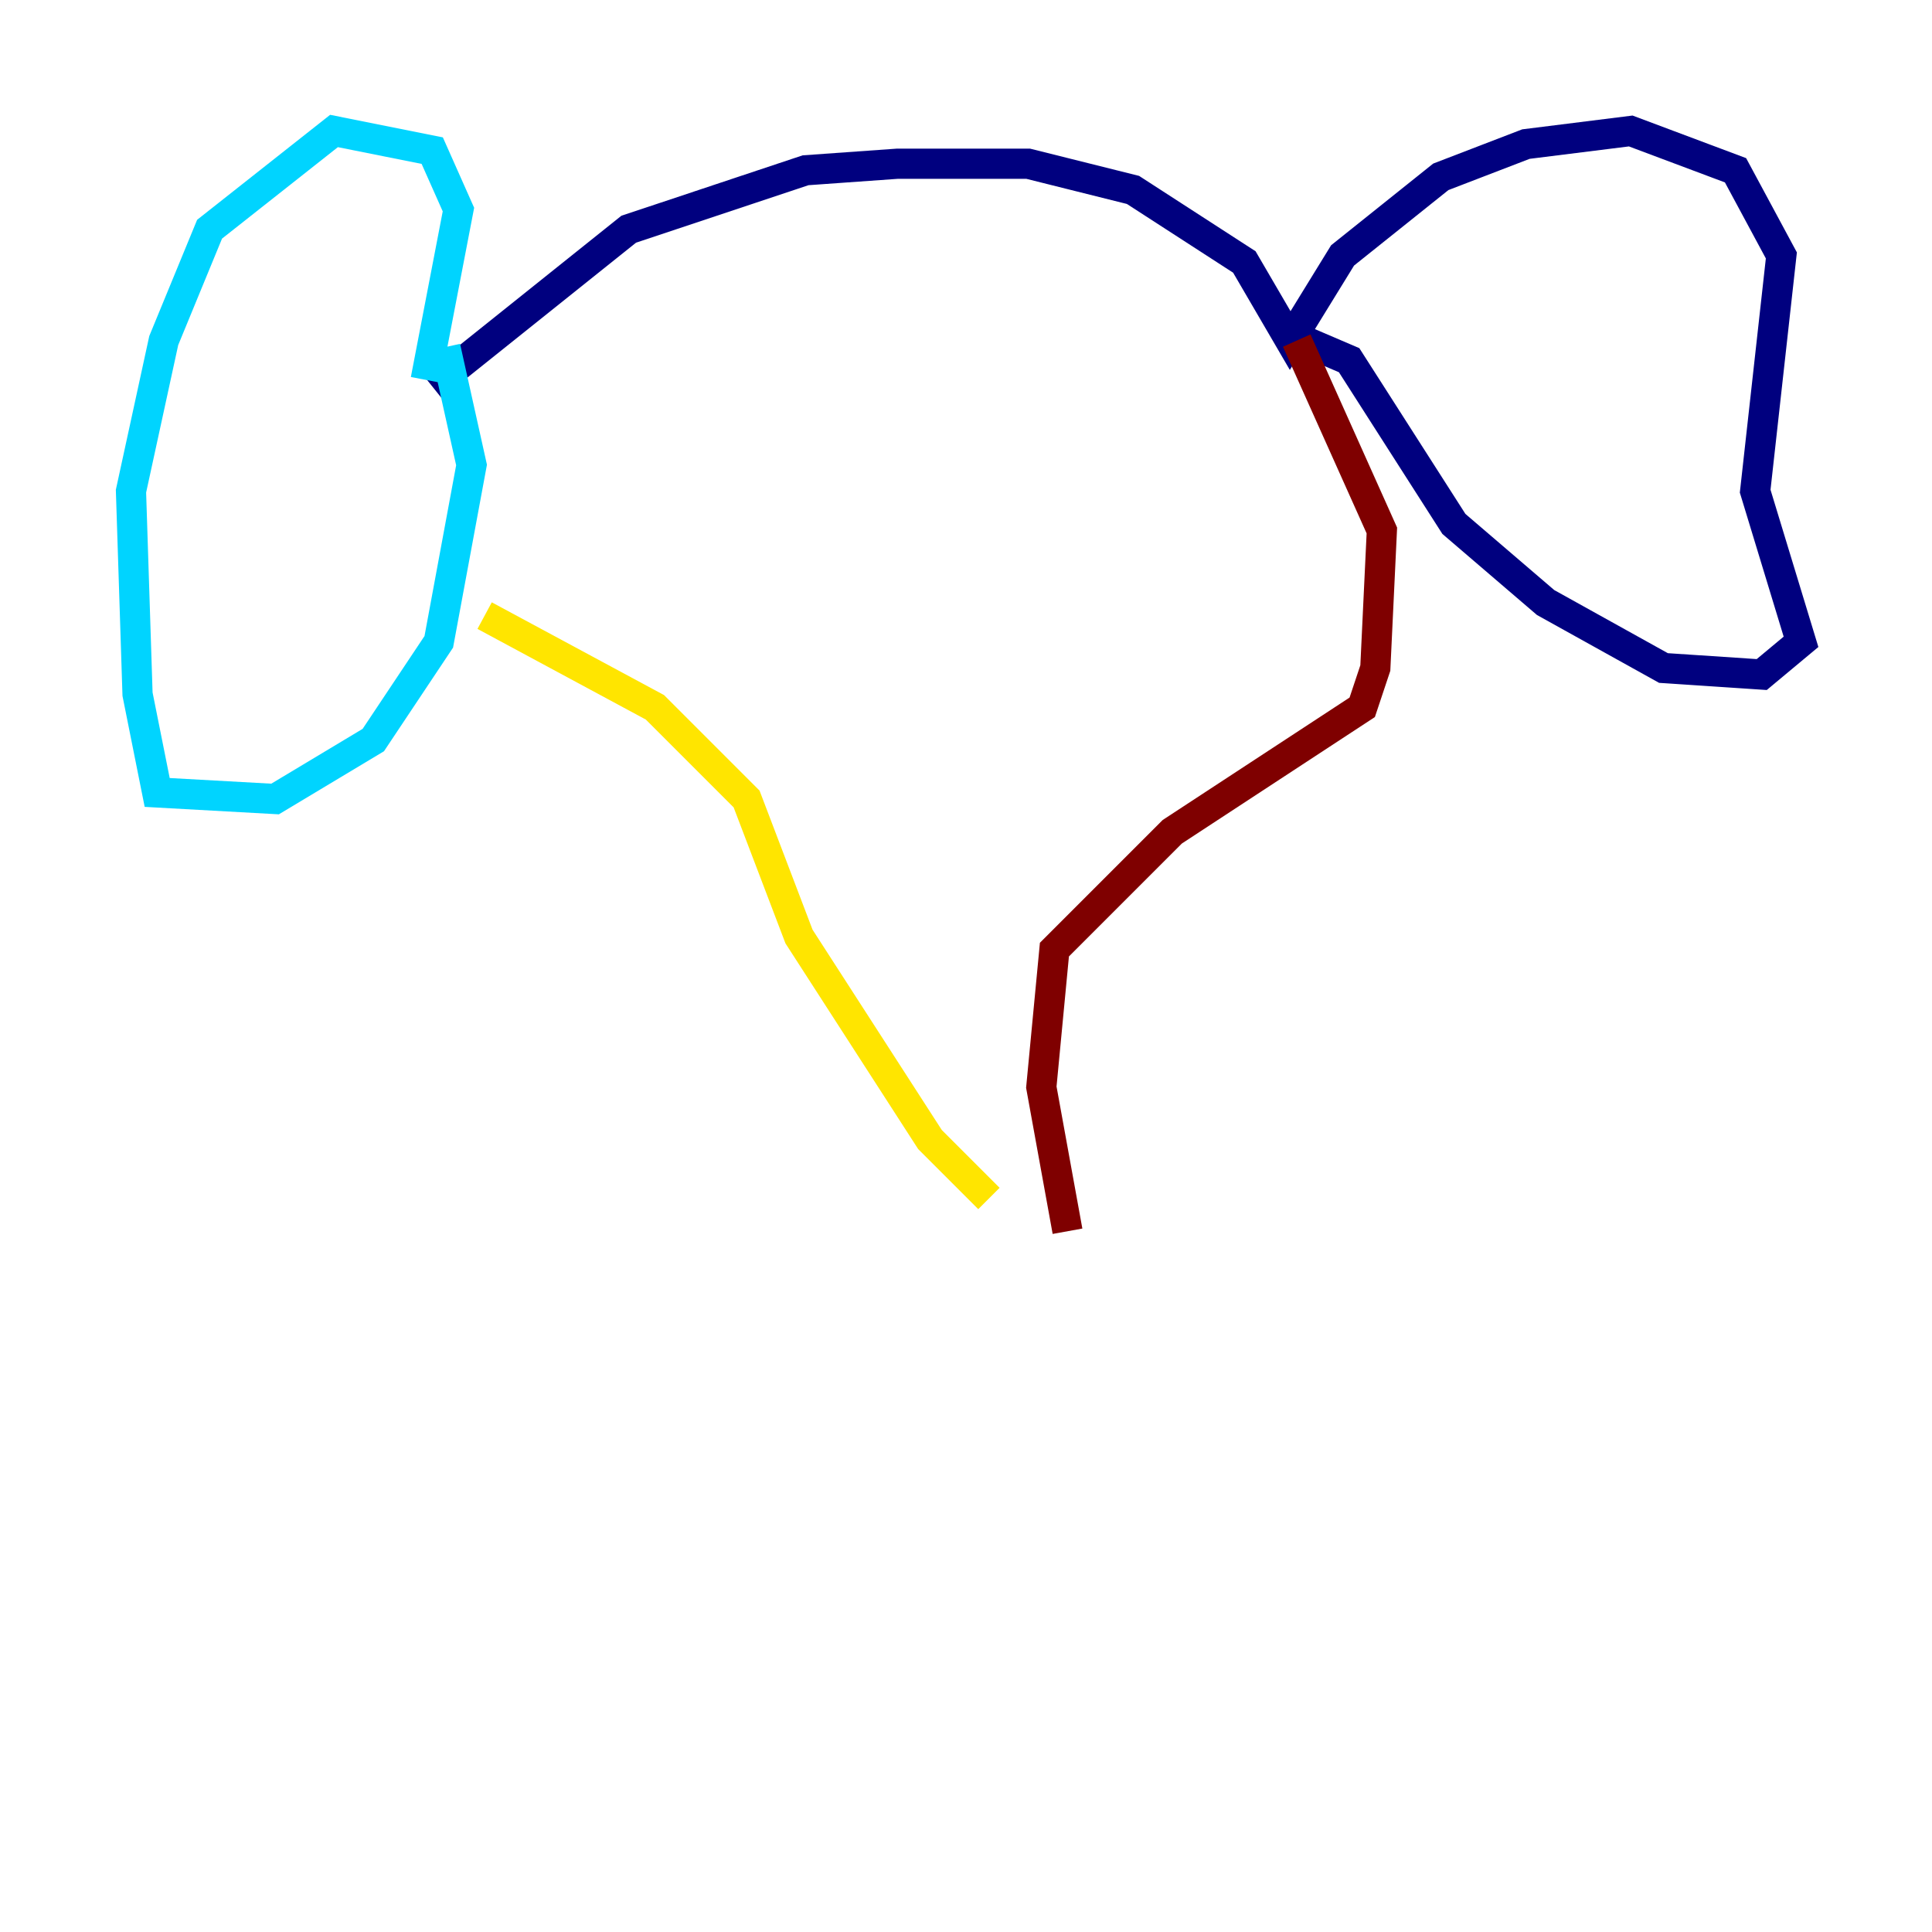 <?xml version="1.0" encoding="utf-8" ?>
<svg baseProfile="tiny" height="128" version="1.2" viewBox="0,0,128,128" width="128" xmlns="http://www.w3.org/2000/svg" xmlns:ev="http://www.w3.org/2001/xml-events" xmlns:xlink="http://www.w3.org/1999/xlink"><defs /><polyline fill="none" points="28.637,25.6 41.654,15.186 53.37,11.281 59.444,10.848 68.122,10.848 75.064,12.583 82.441,17.356 85.478,22.563 88.949,16.922 95.458,11.715 101.098,9.546 108.041,8.678 114.983,11.281 118.02,16.922 116.285,32.542 119.322,42.522 116.719,44.691 110.21,44.258 102.4,39.919 96.325,34.712 89.383,23.864 86.346,22.563" stroke="#00007f" stroke-width="2" /><polyline fill="none" points="28.203,25.166 30.373,13.885 28.637,9.98 22.129,8.678 13.885,15.186 10.848,22.563 8.678,32.542 9.112,45.993 10.414,52.502 18.224,52.936 24.732,49.031 29.071,42.522 31.241,30.807 29.505,22.997" stroke="#00d4ff" stroke-width="2" /><polyline fill="none" points="32.108,40.786 43.39,46.861 49.464,52.936 52.936,62.047 61.614,75.498 65.519,79.403" stroke="#ffe500" stroke-width="2" /><polyline fill="none" points="85.912,22.563 91.552,35.146 91.119,44.258 90.251,46.861 77.668,55.105 69.858,62.915 68.99,72.027 70.725,81.573" stroke="#7f0000" stroke-width="2" /></svg>